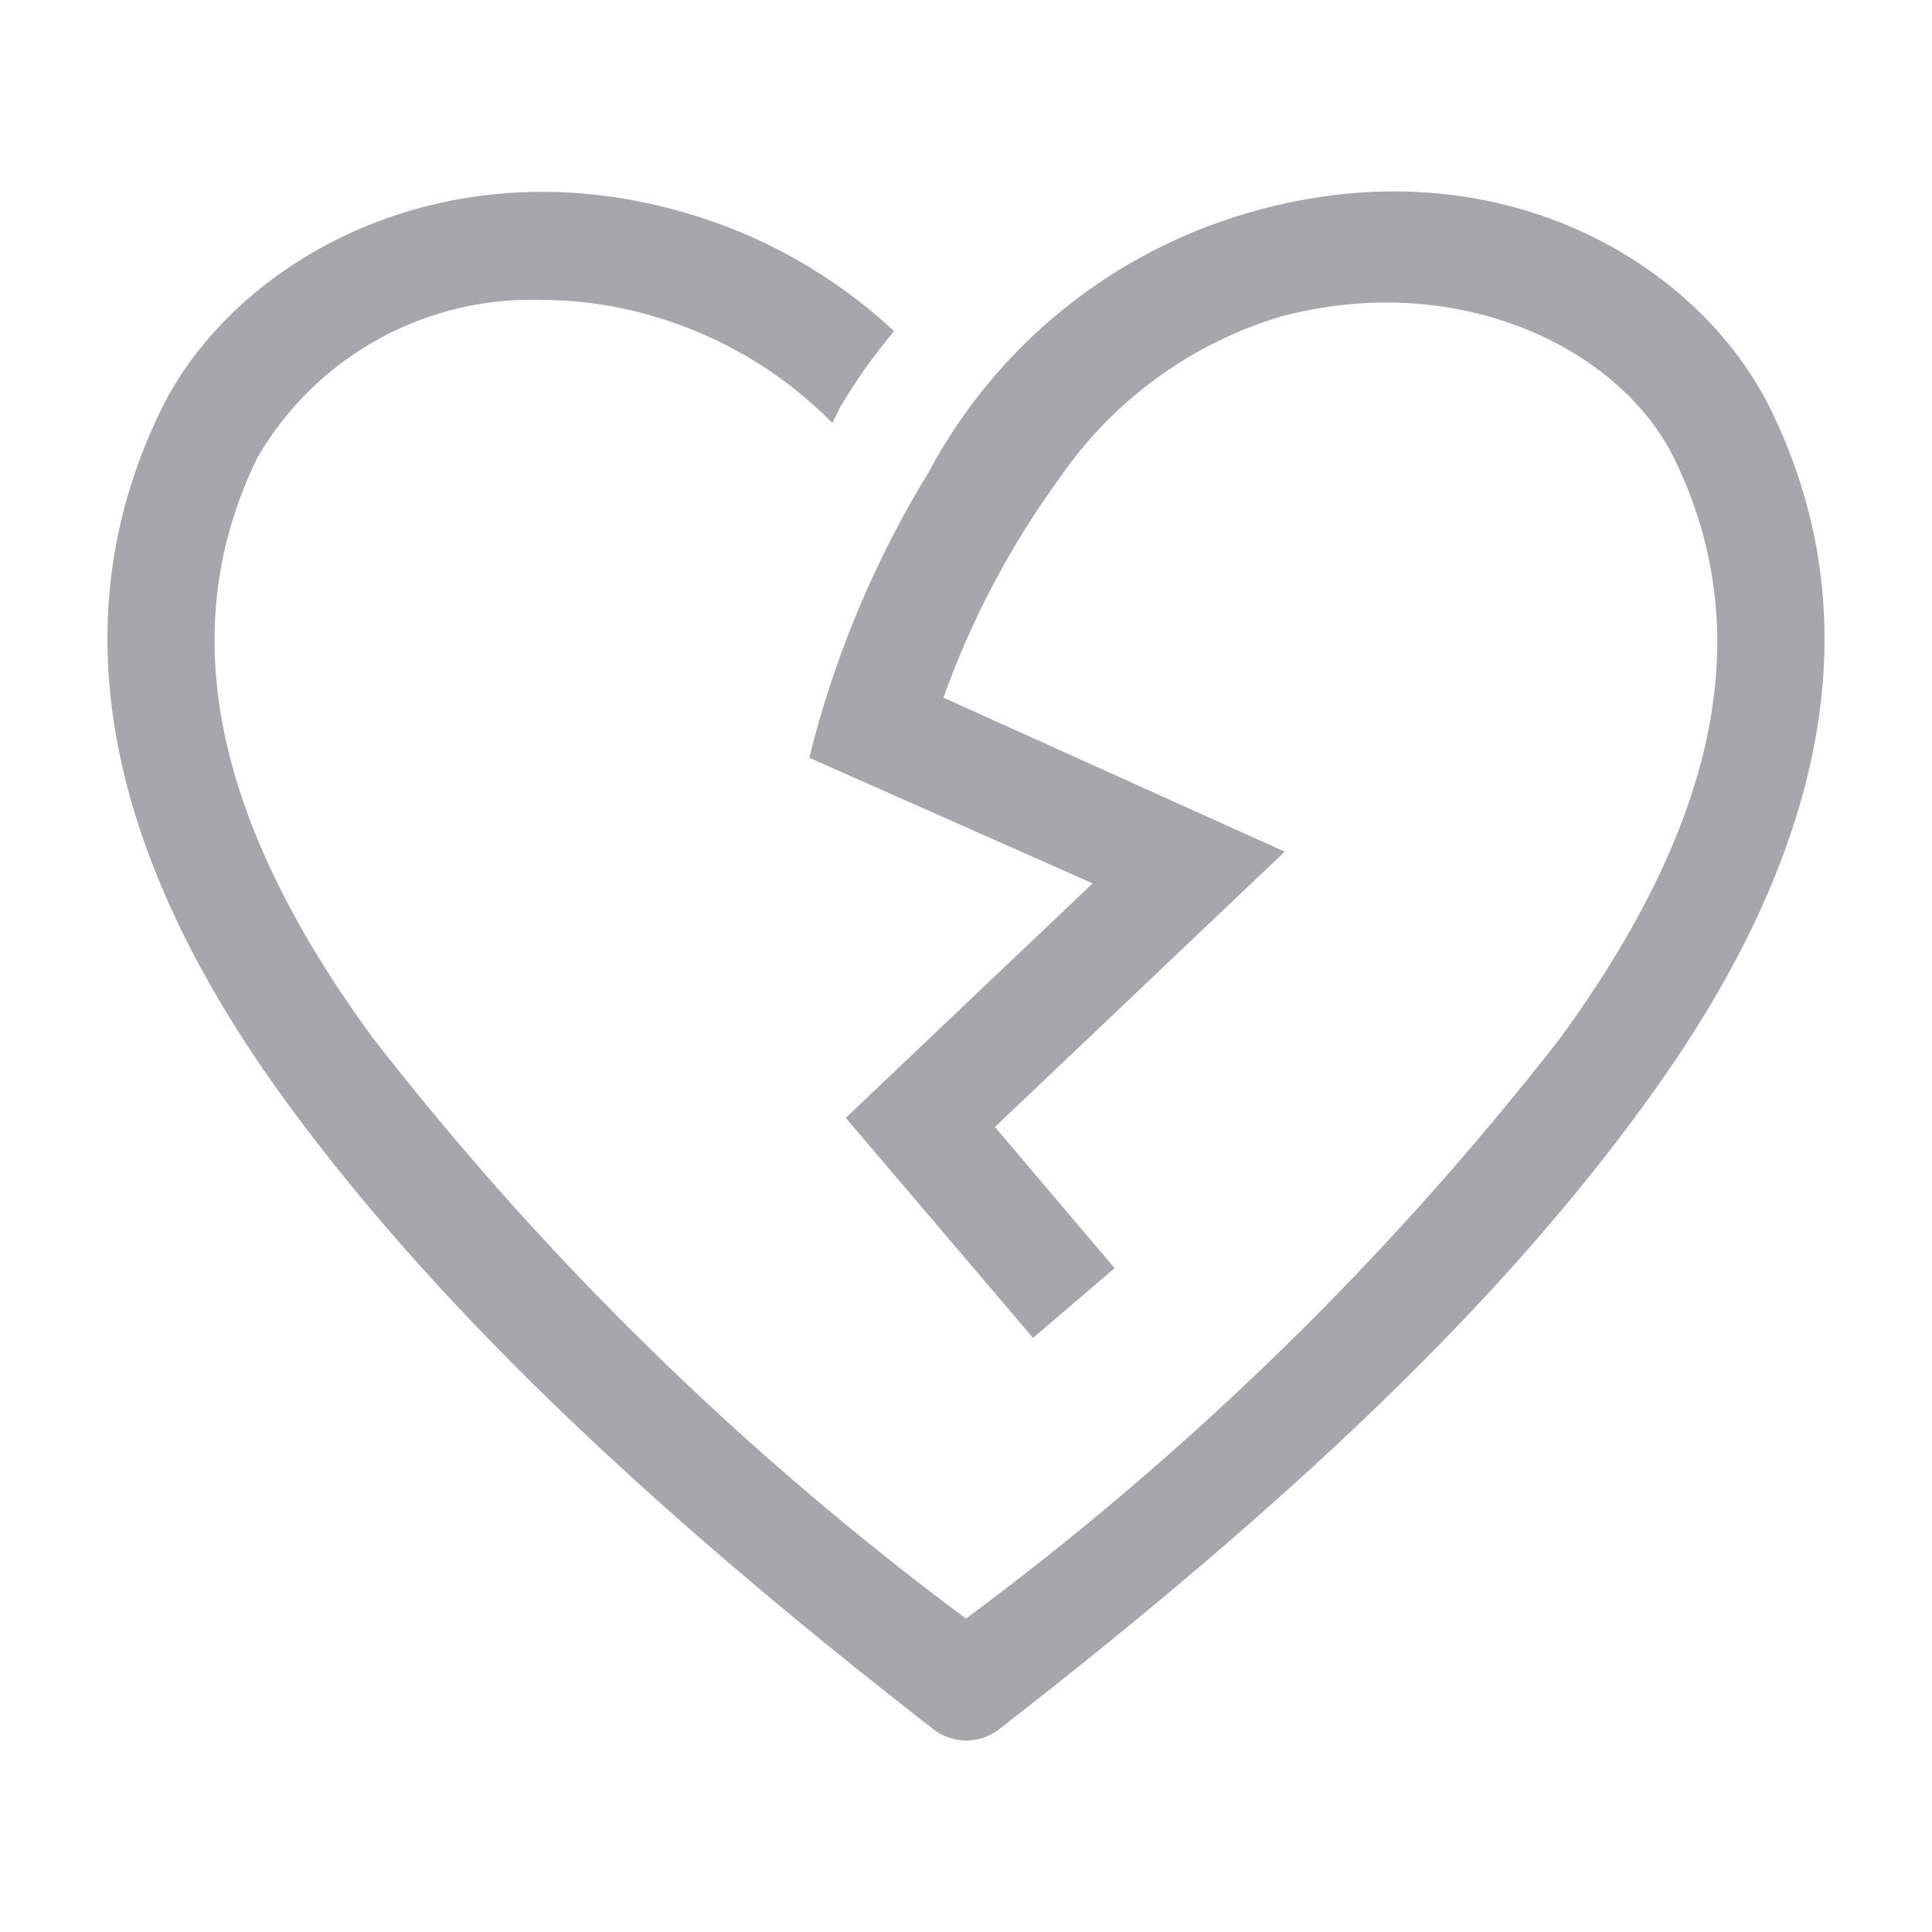 <svg width="120" height="120" viewBox="0 0 120 120" fill="none" xmlns="http://www.w3.org/2000/svg">
<path d="M109.998 25.467C105.531 16.3 93.031 8.8 77.698 13.167C73.453 14.376 69.494 16.428 66.058 19.2C62.622 21.972 59.779 25.407 57.698 29.3C54.324 34.806 51.817 40.798 50.265 47.067L67.865 54.867L52.531 69.433L64.165 83.1L69.231 78.767L61.798 70L79.798 52.9L58.598 43.333C60.342 38.455 62.778 33.852 65.831 29.667C69.129 24.873 73.961 21.346 79.531 19.667C90.665 16.7 100.665 21.667 103.998 28.5C109.165 39.1 106.831 50.9 96.865 64.533C86.263 78.147 73.86 90.258 59.998 100.533C46.129 90.227 33.727 78.083 23.131 64.433C13.131 50.767 10.831 38.967 15.998 28.4C17.793 25.312 20.396 22.771 23.526 21.051C26.656 19.33 30.196 18.494 33.765 18.633C36.021 18.645 38.265 18.971 40.431 19.6C44.7 20.811 48.582 23.108 51.698 26.267L52.198 25.267C53.18 23.612 54.295 22.04 55.531 20.567C51.802 17.093 47.301 14.557 42.398 13.167C27.331 8.867 14.465 16.3 9.998 25.467C3.731 38.3 6.331 52.733 17.731 68.367C26.665 80.6 39.431 93 57.965 107.4C58.55 107.857 59.272 108.105 60.015 108.105C60.758 108.105 61.479 107.857 62.065 107.4C80.565 93.033 93.365 80.733 102.298 68.367C113.665 52.733 116.265 38.3 109.998 25.467Z" fill="#5E5D66" fill-opacity="0.55"/>
</svg>
